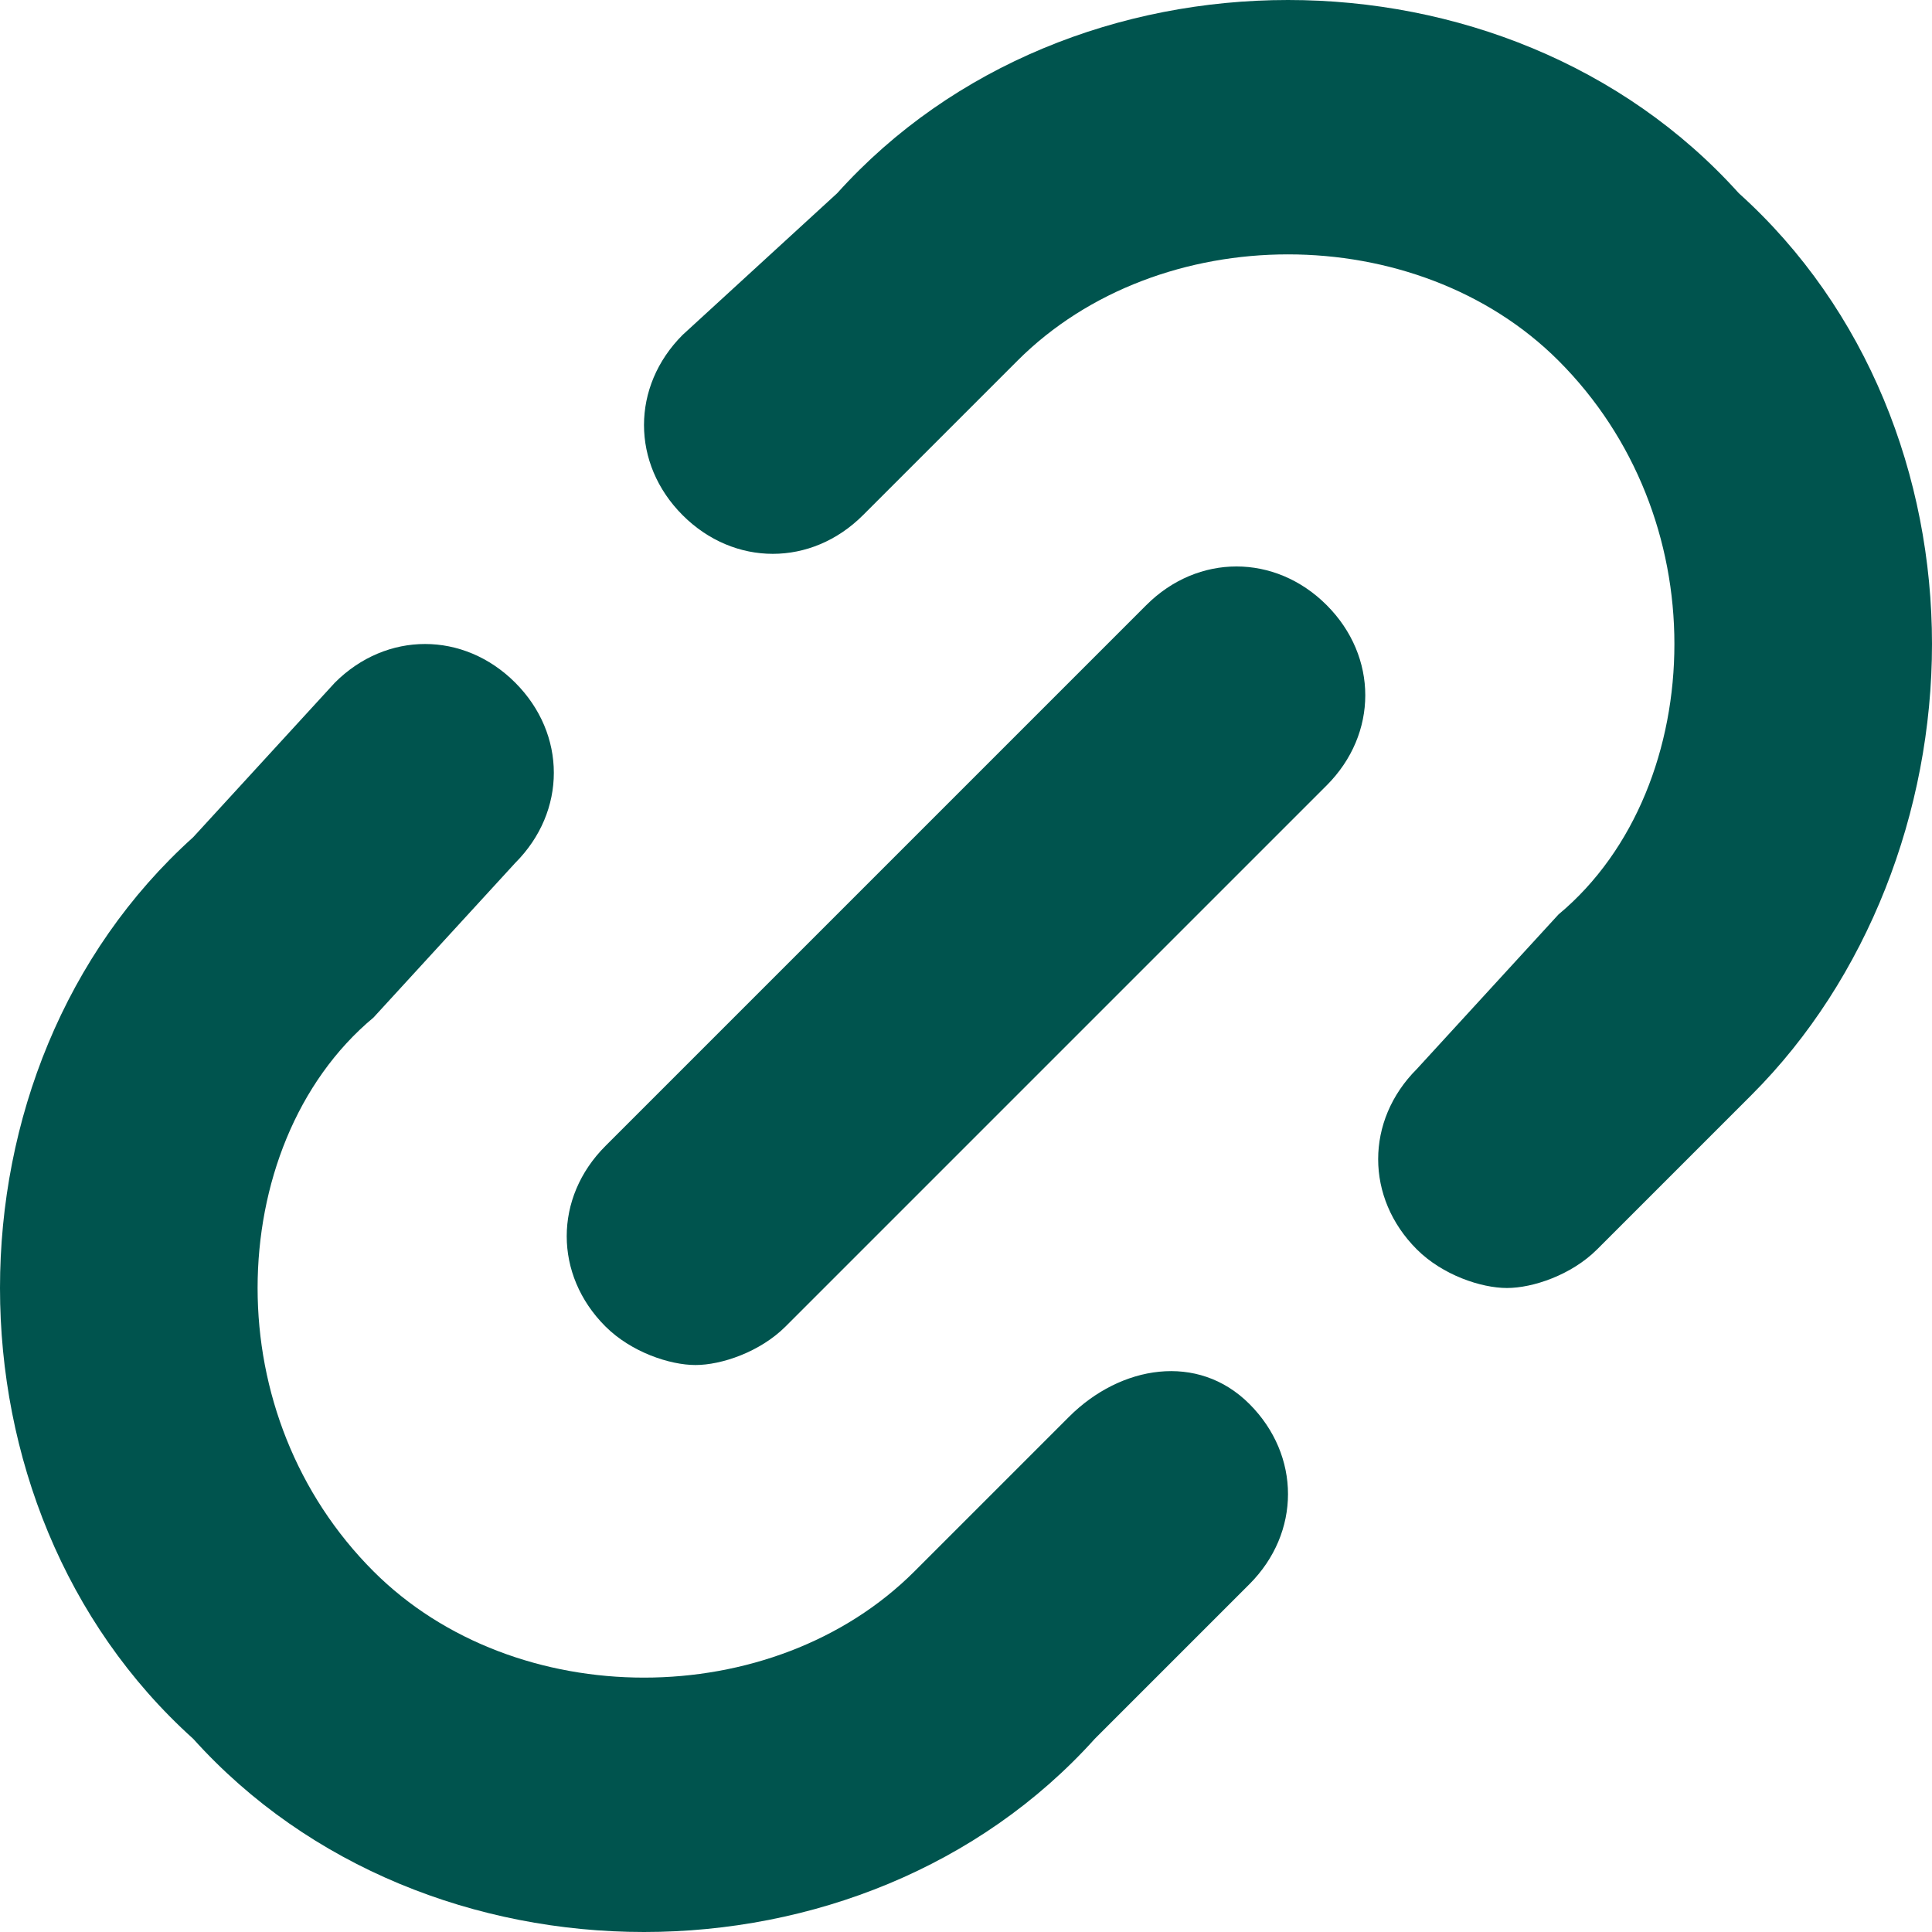 <svg width="15" height="15" viewBox="0 0 15 15" fill="none" xmlns="http://www.w3.org/2000/svg">
  <path transform="translate(5 0)" d="M5 0C3.7 0 2.4 0.5 1.5 1.5L0.3 2.6C-0.1 3 -0.1 3.6 0.3 4C0.7 4.4 1.3 4.4 1.7 4L2.9 2.8C4 1.7 6 1.7 7.1 2.8C7.7 3.4 8 4.2 8 5C8 5.8 7.7 6.6 7.1 7.1L6 8.3C5.6 8.7 5.6 9.3 6 9.7C6.2 9.9 6.5 10 6.7 10C6.9 10 7.2 9.9 7.4 9.7L8.6 8.5C9.5 7.6 10 6.3 10 5C10 3.7 9.5 2.4 8.5 1.5C7.6 0.5 6.3 0 5 0Z" fill="#00544E"/>
  <path transform="translate(3.5 3.5)" d="M5.4 1.198L1.2 5.398C0.8 5.798 0.8 6.398 1.2 6.798C1.4 6.998 1.7 7.098 1.9 7.098C2.1 7.098 2.4 6.998 2.6 6.798L6.8 2.598C7.2 2.198 7.2 1.598 6.8 1.198C6.4 0.798 5.8 0.798 5.4 1.198Z" fill="#00544E"/>
  <path transform="translate(0 5)" d="M8.3 6L7.1 7.2C6 8.3 4 8.3 2.9 7.2C2.3 6.6 2 5.8 2 5C2 4.2 2.3 3.4 2.9 2.9L4 1.7C4.4 1.3 4.4 0.7 4 0.3C3.6 -0.1 3 -0.1 2.6 0.3L1.5 1.5C0.5 2.4 0 3.7 0 5C0 6.3 0.5 7.6 1.5 8.5C2.4 9.5 3.7 10 5 10C6.3 10 7.6 9.5 8.5 8.5L9.7 7.3C10.1 6.9 10.1 6.3 9.7 5.9C9.3 5.5 8.7 5.6 8.3 6Z" fill="#00544E"/>
</svg>
